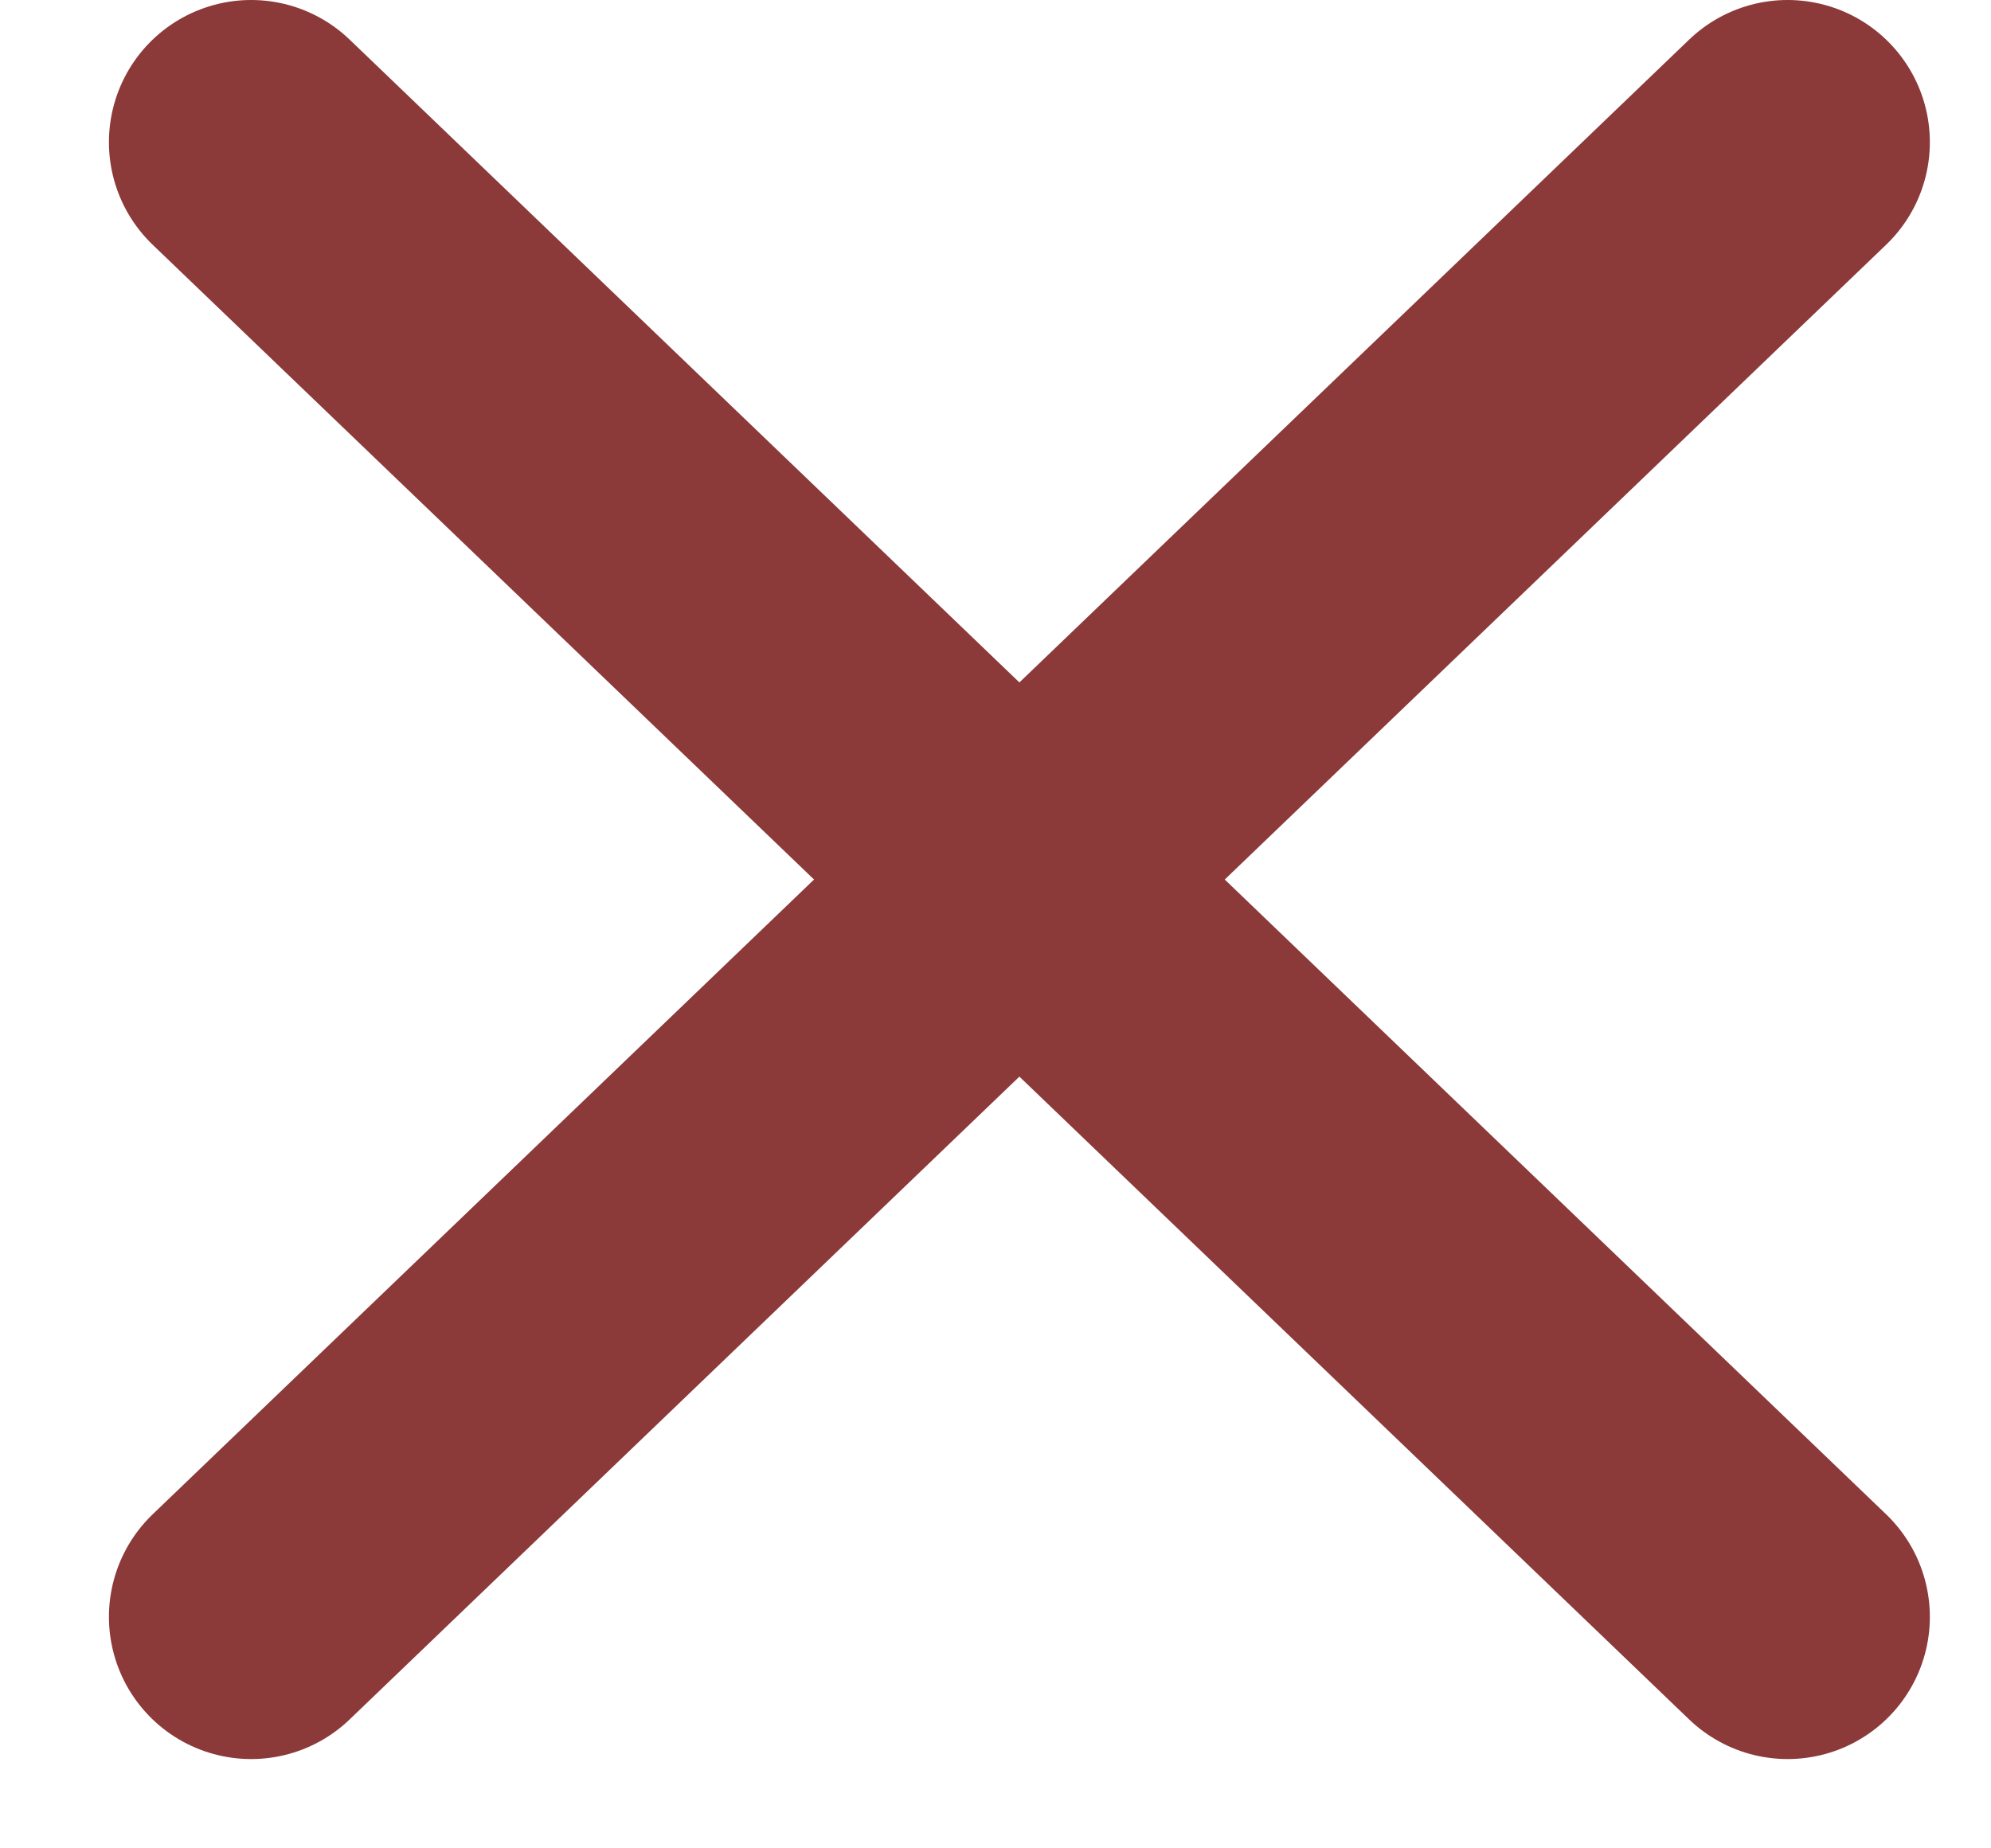 <svg width="14" height="13" viewBox="0 0 14 13" fill="none" xmlns="http://www.w3.org/2000/svg">
<path d="M1.766 1L12.57 11.372" stroke="#8B3939" stroke-width="2" stroke-linecap="round"/>
<path d="M12.57 1L1.766 11.372" stroke="#8B3939" stroke-width="2" stroke-linecap="round"/>
</svg>
